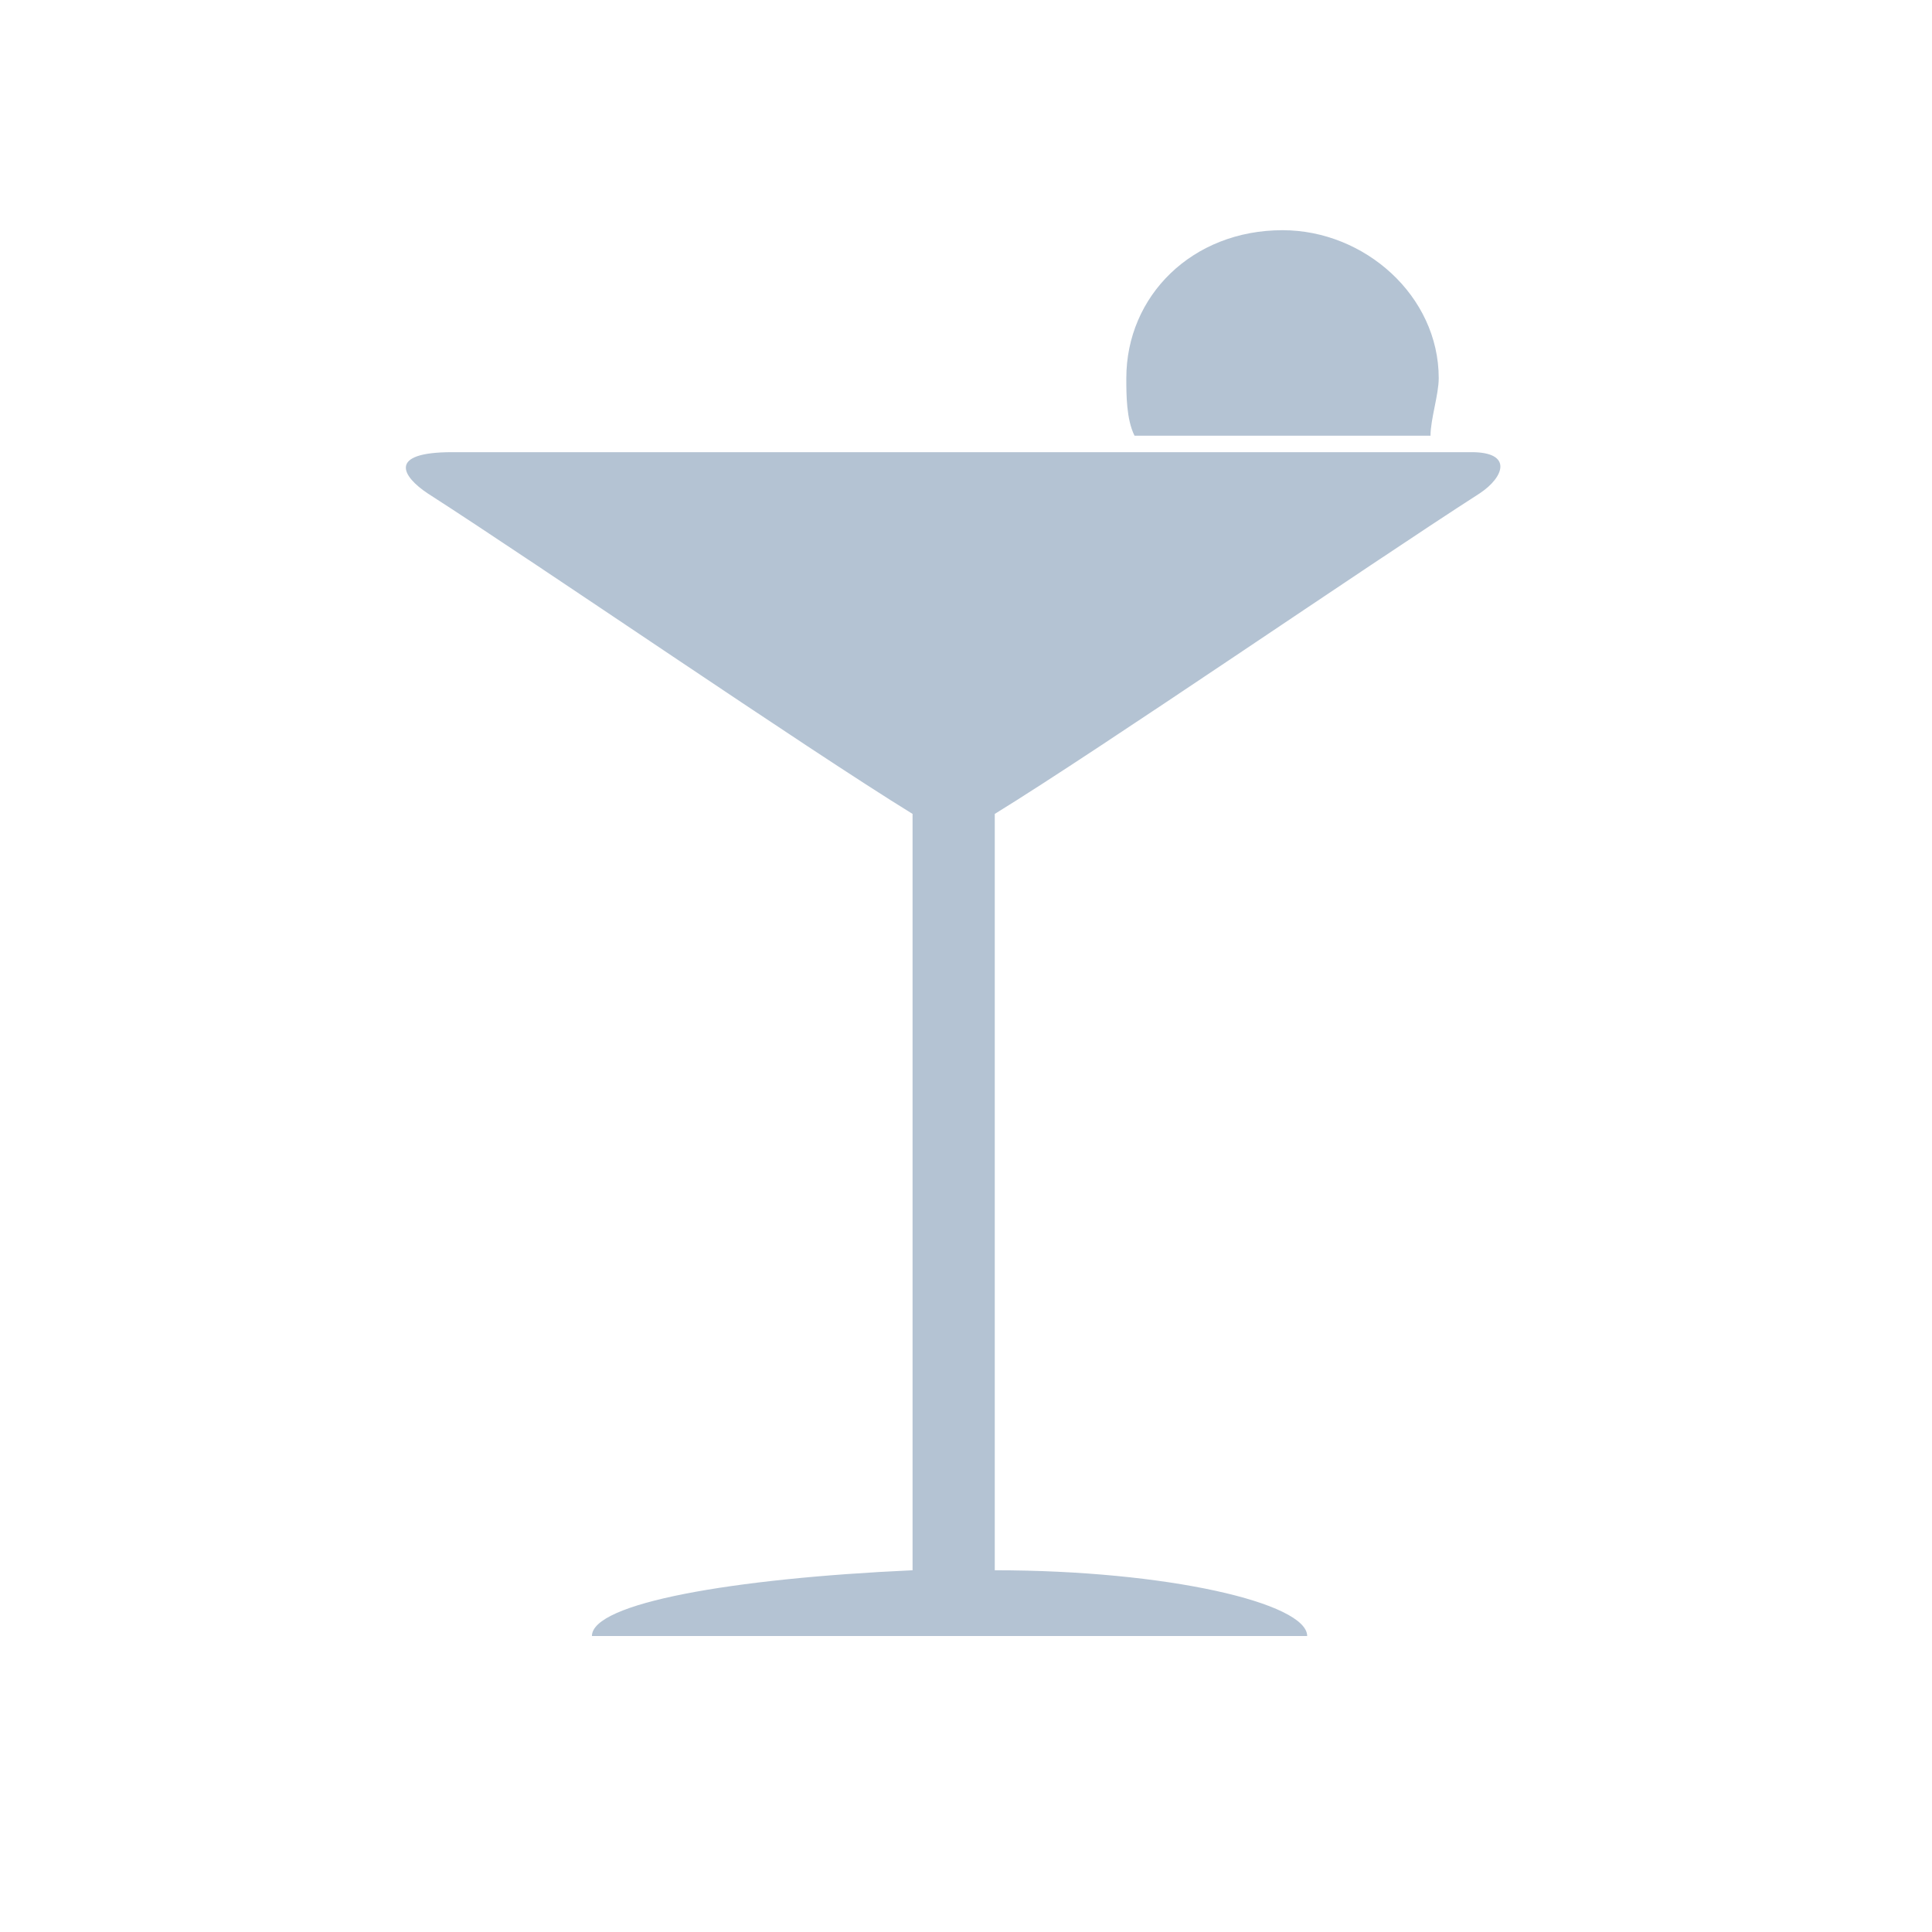<?xml version="1.0" encoding="utf-8"?>
<!-- Generator: Adobe Illustrator 25.2.0, SVG Export Plug-In . SVG Version: 6.00 Build 0)  -->
<svg version="1.1" id="Layer_1" xmlns="http://www.w3.org/2000/svg" xmlns:xlink="http://www.w3.org/1999/xlink" x="0px" y="0px"
	 viewBox="0 0 23.5 23.5" style="enable-background:new 0 0 23.5 23.5;" xml:space="preserve">
<style type="text/css">
	.st0{fill:#B4C3D3;}
	.st1{fill:#FFFFFF;}
	.st2{fill-rule:evenodd;clip-rule:evenodd;fill:#B4C3D3;}
	.st3{fill:none;}
</style>
<g>
	<path class="st2" d="M18,6c-1.4,0.9-4.6,3.1-5.9,3.9v9.2c2.1,0,3.8,0.4,3.8,0.8c-1,0-7.5,0-8.7,0c0-0.4,1.7-0.7,3.9-0.8V9.9
		C9.8,9.1,6.6,6.9,5.2,6C4.9,5.8,4.7,5.5,5.5,5.5c2.7,0,9.9,0,12.4,0C18.4,5.5,18.3,5.8,18,6L18,6z M13.8,5.3
		c-0.1-0.2-0.1-0.5-0.1-0.7c0-1,0.8-1.8,1.9-1.8c1,0,1.9,0.8,1.9,1.8c0,0.2-0.1,0.5-0.1,0.7C16.6,5.3,14.4,5.3,13.8,5.3L13.8,5.3z"
		/>
</g>
</svg>
